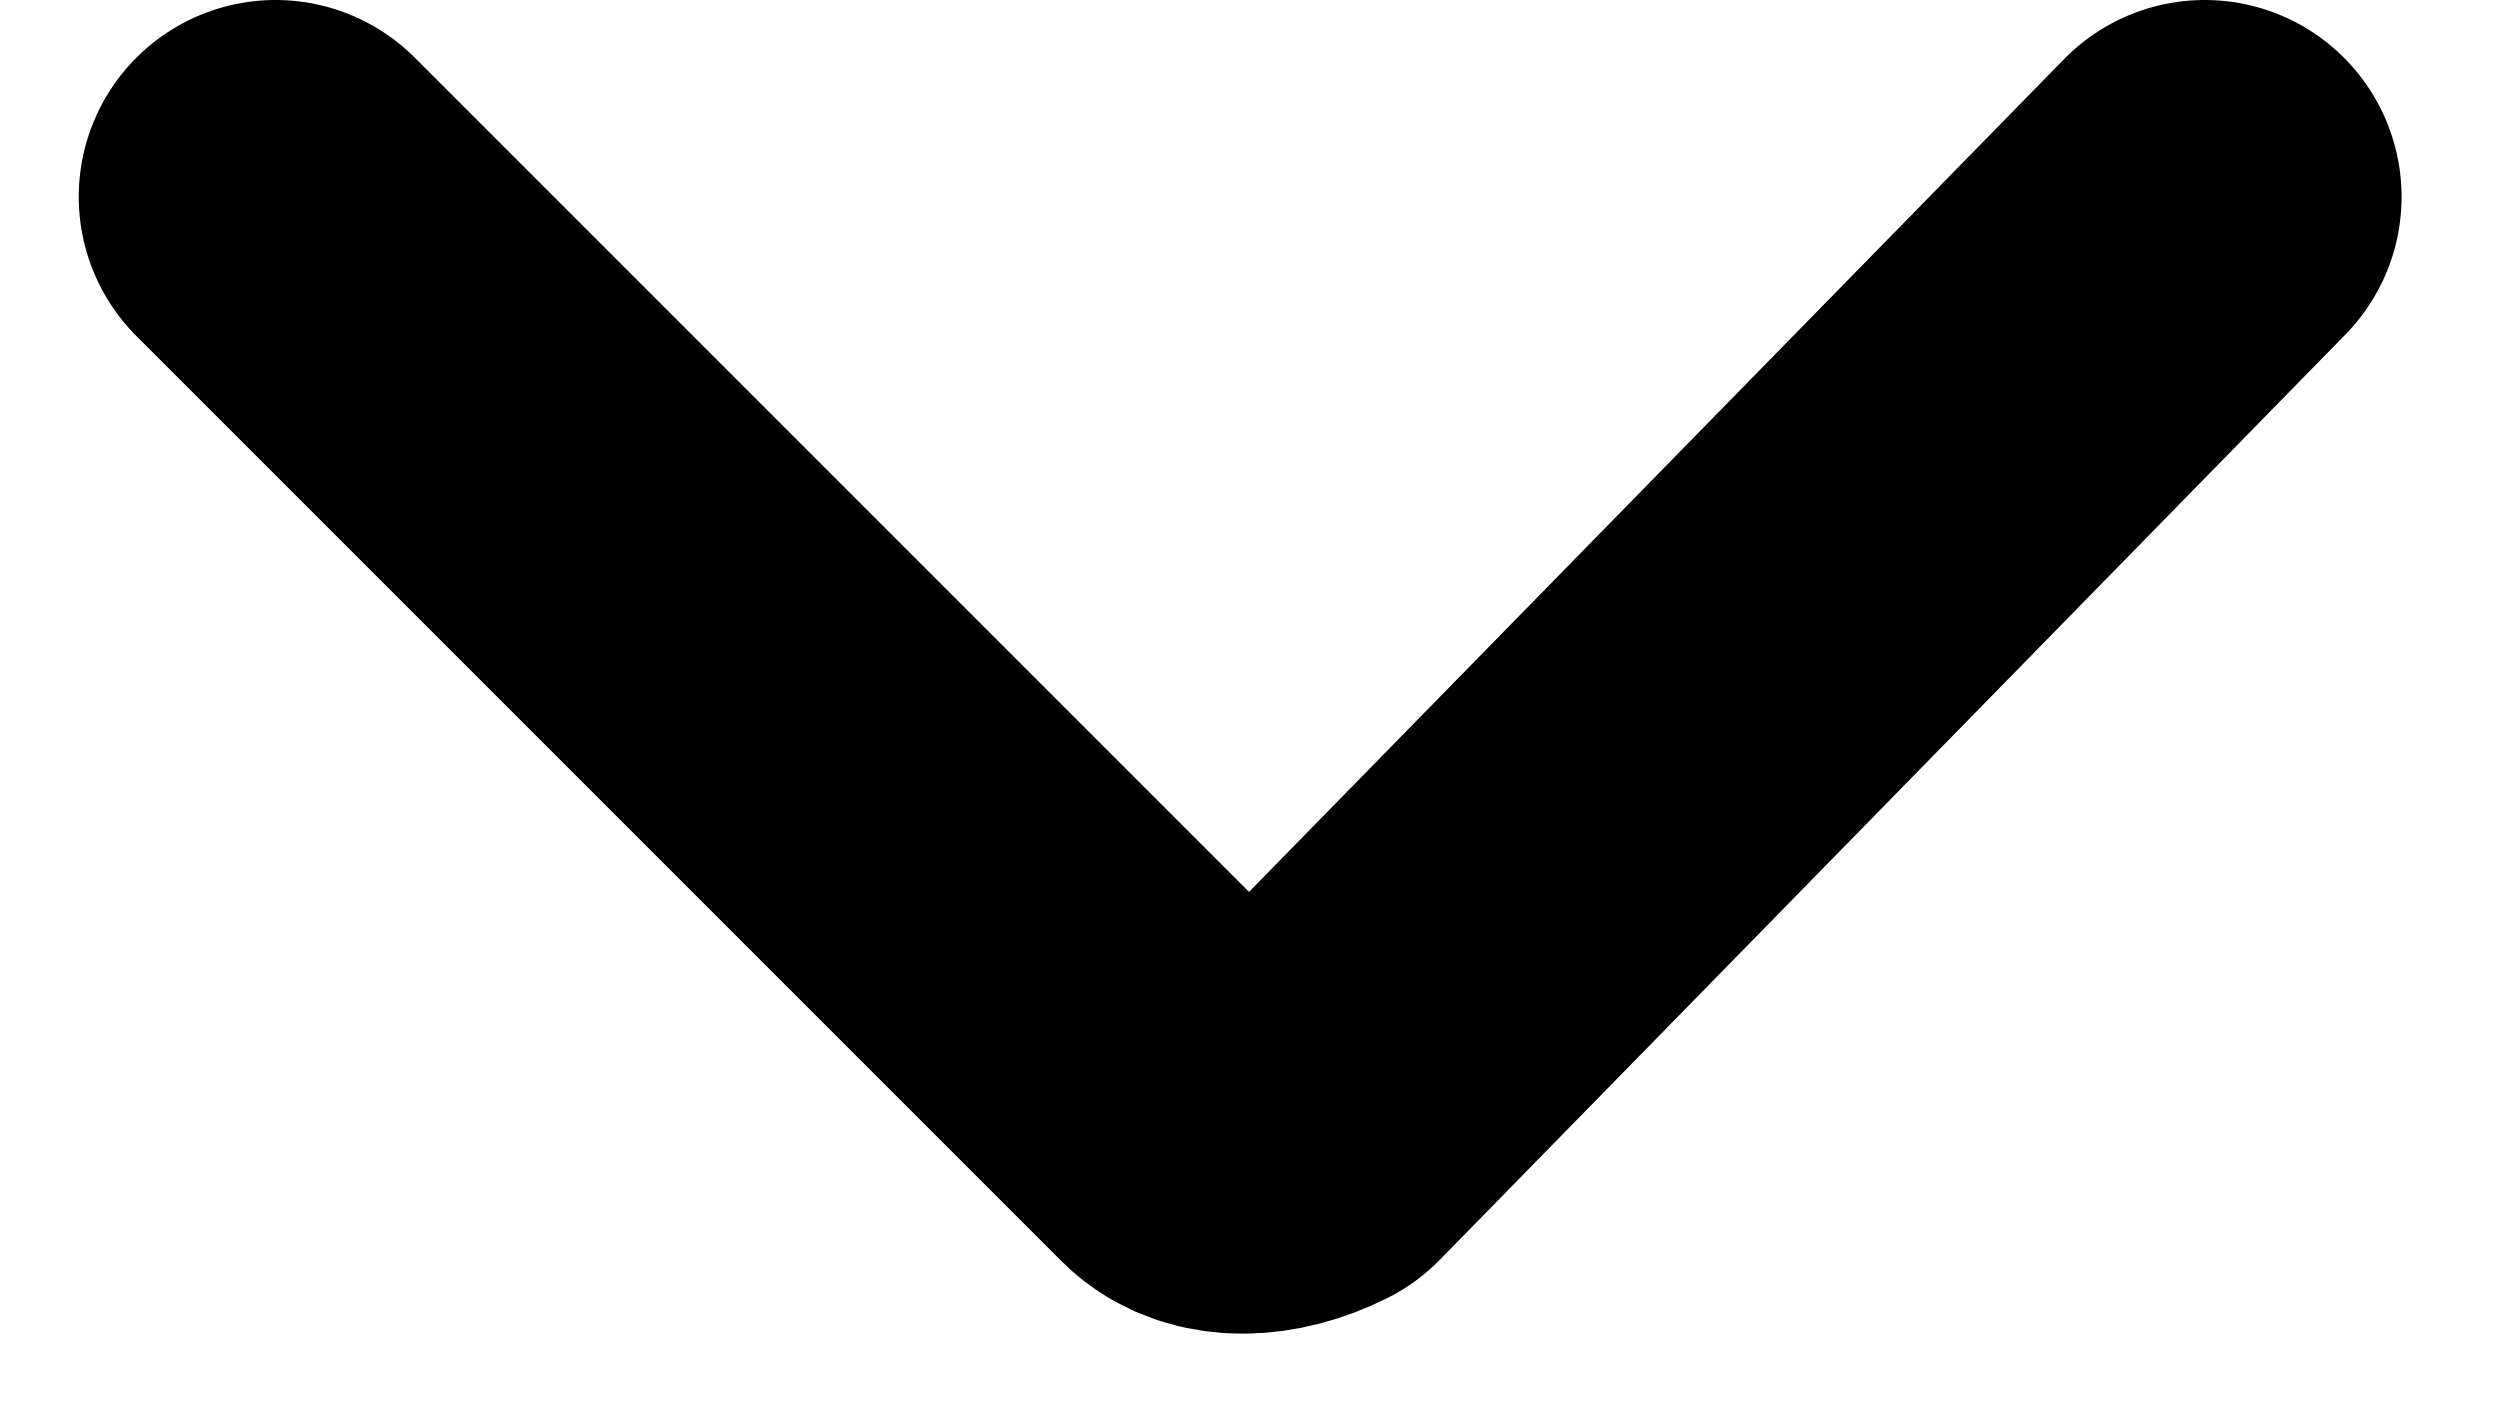 <?xml version="1.0" encoding="utf-8"?>
<!-- Generator: Adobe Illustrator 25.0.0, SVG Export Plug-In . SVG Version: 6.00 Build 0)  -->
<svg version="1.1" id="Слой_1" xmlns="http://www.w3.org/2000/svg" xmlns:xlink="http://www.w3.org/1999/xlink" x="0px" y="0px"
	 viewBox="0 0 12.7 7.2" style="enable-background:new 0 0 12.7 7.2;" xml:space="preserve">
<style type="text/css">
	.st0{fill:none;stroke:#000000;stroke-width:2;stroke-linecap:round;stroke-linejoin:round;}
</style>
<path id="arrow-down-1" class="st0" d="M1.4,1l4.7,4.7c0.1,0.1,0.3,0.1,0.5,0c0,0,0,0,0,0L11.2,1"/>
</svg>
